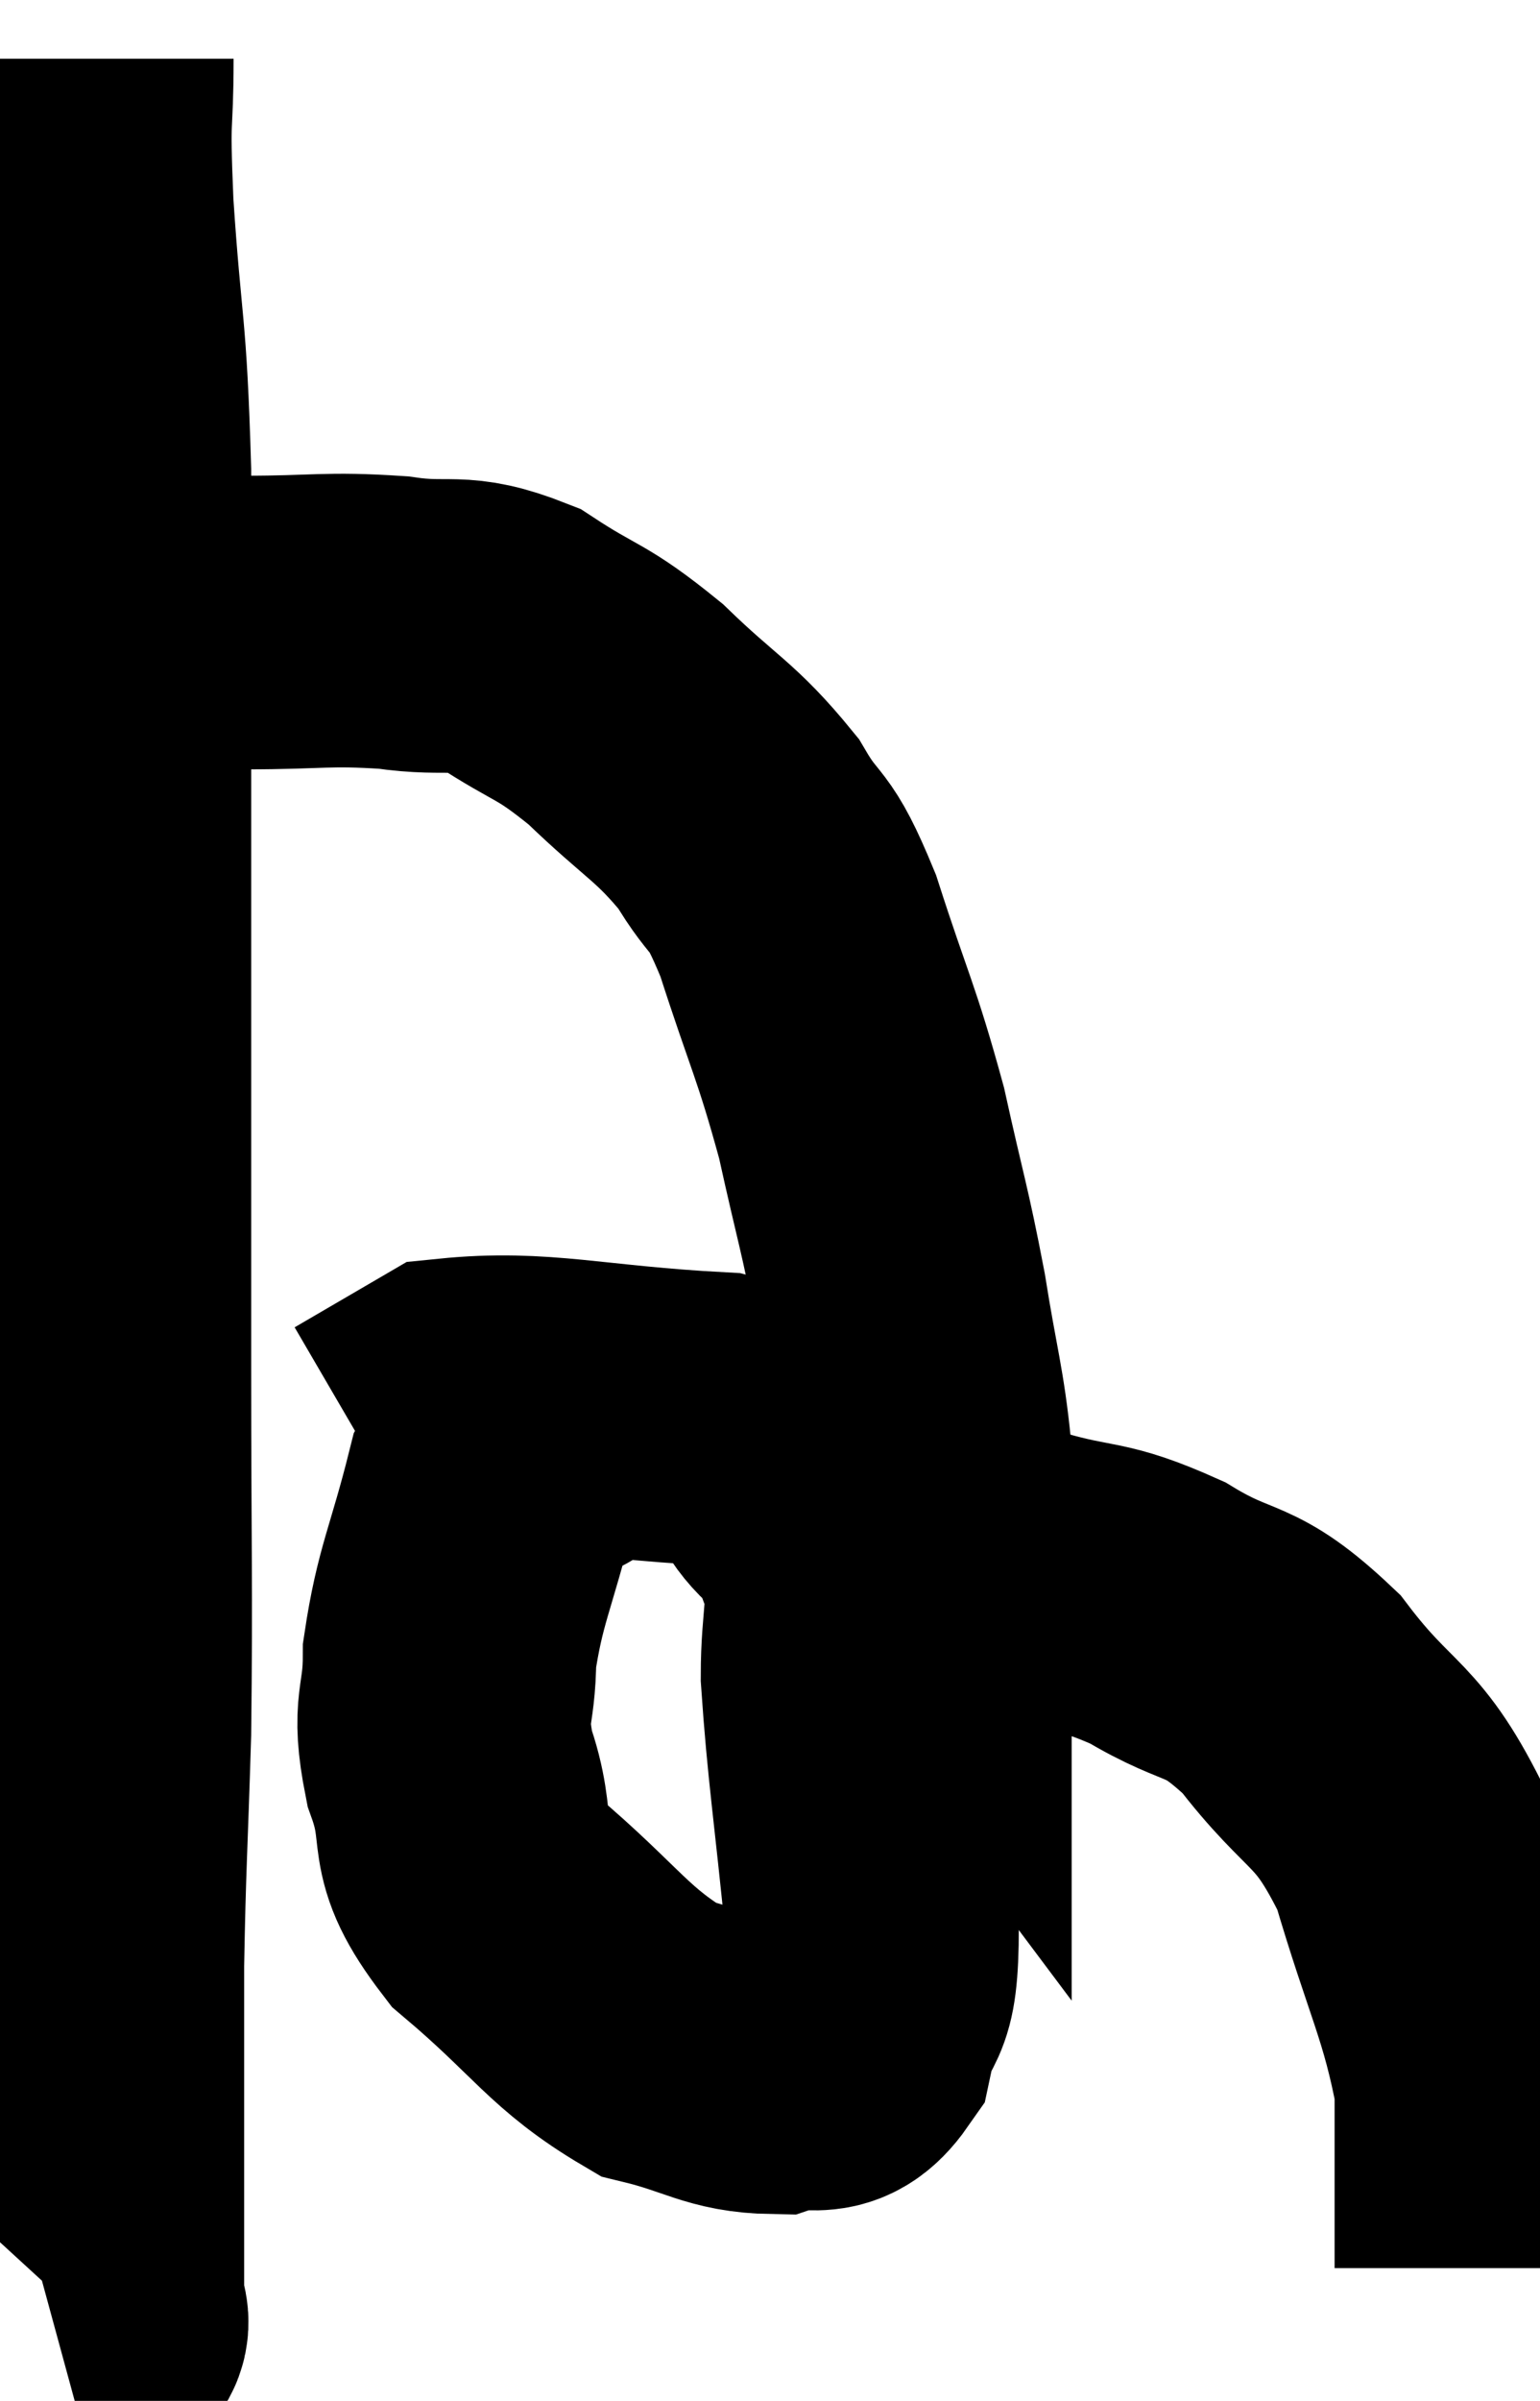 <svg xmlns="http://www.w3.org/2000/svg" viewBox="10.7 3.92 26.24 40.88" width="26.24" height="40.88"><path d="M 12.18 4.92 C 12.18 6.18, 12.105 5.685, 12.18 7.44 C 12.33 9.69, 12.405 9.405, 12.48 11.94 C 12.48 14.76, 12.48 14.625, 12.48 17.58 C 12.48 20.67, 12.48 21.345, 12.48 23.76 C 12.48 25.5, 12.48 24.825, 12.48 27.24 C 12.48 30.33, 12.51 30.885, 12.48 33.42 C 12.42 35.4, 12.39 35.67, 12.36 37.38 C 12.36 38.82, 12.36 39.255, 12.36 40.26 C 12.36 40.83, 12.36 40.695, 12.36 41.4 C 12.36 42.24, 12.36 42.525, 12.36 43.08 C 12.36 43.35, 12.525 43.44, 12.36 43.62 L 11.7 43.8" fill="none" stroke="black" stroke-width="5"></path><path d="M 12.96 14.64 C 13.92 14.58, 13.77 14.55, 14.88 14.52 C 16.14 14.52, 16.26 14.445, 17.4 14.52 C 18.42 14.67, 18.45 14.43, 19.44 14.82 C 20.4 15.45, 20.4 15.3, 21.36 16.08 C 22.32 17.01, 22.545 17.04, 23.28 17.94 C 23.79 18.81, 23.775 18.405, 24.3 19.68 C 24.84 21.36, 24.945 21.45, 25.38 23.04 C 25.71 24.54, 25.77 24.63, 26.04 26.04 C 26.25 27.36, 26.355 27.63, 26.46 28.68 C 26.46 29.46, 26.46 29.79, 26.46 30.24 C 26.46 30.36, 26.46 30.42, 26.46 30.48 C 26.46 30.48, 26.415 30.42, 26.46 30.48 C 26.55 30.6, 26.22 30.66, 26.64 30.72 C 27.39 30.72, 27.195 30.555, 28.14 30.72 C 29.28 31.05, 29.28 30.87, 30.42 31.38 C 31.56 32.07, 31.605 31.725, 32.7 32.76 C 33.75 34.14, 33.99 33.855, 34.8 35.52 C 35.37 37.47, 35.655 37.89, 35.94 39.42 C 35.94 40.53, 35.94 40.86, 35.94 41.64 C 35.94 42.09, 35.94 42.315, 35.94 42.54 L 35.94 42.54" fill="none" stroke="black" stroke-width="5"></path><path d="M 20.4 28.2 C 19.74 28.71, 19.59 28.245, 19.08 29.22 C 18.72 30.66, 18.54 30.9, 18.36 32.1 C 18.36 33.06, 18.15 32.955, 18.36 34.02 C 18.78 35.19, 18.315 35.205, 19.2 36.36 C 20.55 37.5, 20.73 37.95, 21.9 38.64 C 22.89 38.88, 23.07 39.105, 23.88 39.12 C 24.51 38.91, 24.72 39.3, 25.14 38.7 C 25.35 37.71, 25.56 38.28, 25.56 36.72 C 25.35 34.59, 25.245 34.005, 25.14 32.46 C 25.14 31.5, 25.29 31.29, 25.14 30.54 C 24.84 30, 25.095 30.075, 24.54 29.46 C 23.73 28.77, 24.45 28.485, 22.92 28.08 C 20.67 27.96, 19.905 27.69, 18.42 27.84 L 16.98 28.68" fill="none" stroke="black" stroke-width="5"></path></svg>